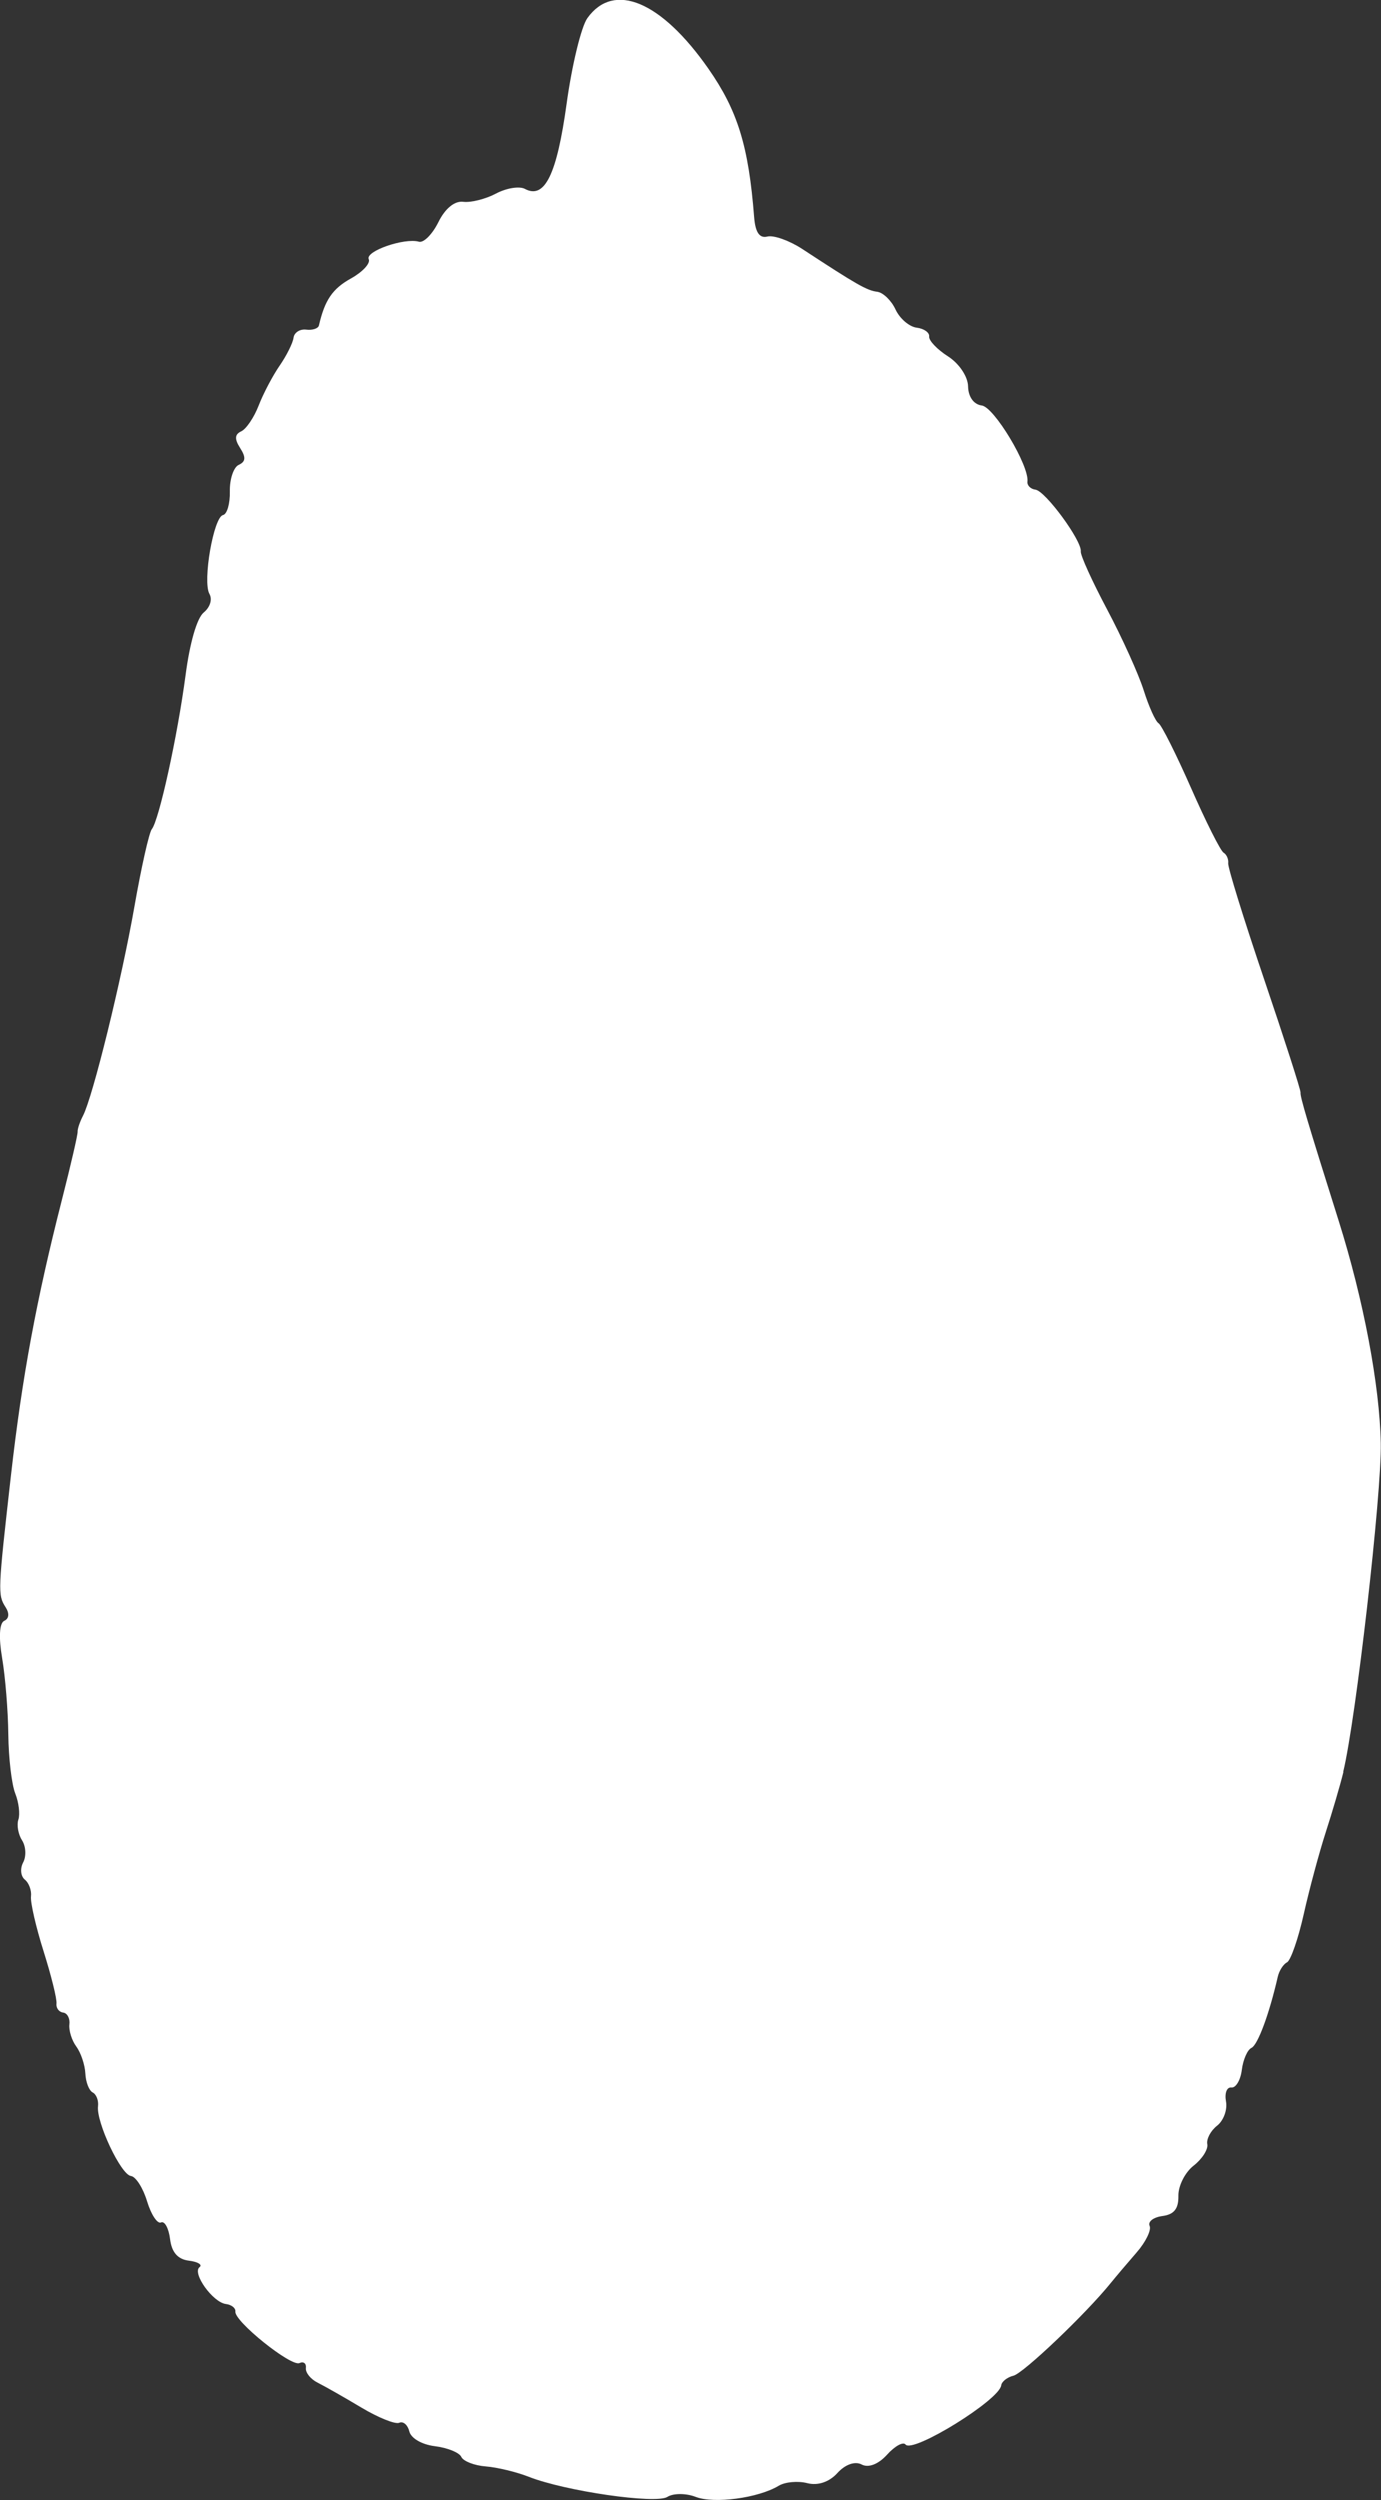<?xml version="1.0" encoding="UTF-8" standalone="no"?>
<!-- Created with Inkscape (http://www.inkscape.org/) -->

<svg
   width="47.508mm"
   height="85.99mm"
   viewBox="0 0 47.508 85.99"
   version="1.1"
   id="svg1"
   xml:space="preserve"
   inkscape:version="1.3 (0e150ed, 2023-07-21)"
   sodipodi:docname="Jackfruit-front.svg"
   xmlns:inkscape="http://www.inkscape.org/namespaces/inkscape"
   xmlns:sodipodi="http://sodipodi.sourceforge.net/DTD/sodipodi-0.dtd"
   xmlns="http://www.w3.org/2000/svg"
   xmlns:svg="http://www.w3.org/2000/svg"><rect x="0" y="0" width="47.508" height="85.99" fill="#333333" stroke="none"/><sodipodi:namedview
     id="namedview1"
     pagecolor="#505050"
     bordercolor="#ffffff"
     borderopacity="1"
     inkscape:showpageshadow="0"
     inkscape:pageopacity="0"
     inkscape:pagecheckerboard="1"
     inkscape:deskcolor="#505050"
     inkscape:document-units="mm"
     inkscape:zoom="1.3001718"
     inkscape:cx="46.532314"
     inkscape:cy="194.58967"
     inkscape:current-layer="layer1" /><defs
     id="defs1" /><g
     inkscape:label="Layer 1"
     inkscape:groupmode="layer"
     id="layer1"
     transform="translate(-37.573,-90.294)"><path
       style="fill:#ffffff;fill-opacity:1"
       d="m 83.788,151.242 c -0.104,0.427 -0.375,1.353 -0.603,2.058 -0.228,0.705 -0.571,1.978 -0.761,2.829 -0.19,0.851 -0.45,1.599 -0.577,1.662 -0.127,0.063 -0.271,0.289 -0.319,0.503 -0.29,1.271 -0.686,2.339 -0.904,2.439 -0.138,0.064 -0.287,0.404 -0.331,0.756 -0.044,0.353 -0.205,0.625 -0.36,0.606 -0.156,-0.019 -0.237,0.195 -0.184,0.482 0.053,0.284 -0.085,0.658 -0.306,0.831 -0.221,0.173 -0.373,0.459 -0.338,0.636 0.036,0.177 -0.176,0.51 -0.47,0.739 -0.296,0.231 -0.53,0.694 -0.524,1.038 0.008,0.445 -0.147,0.642 -0.55,0.695 -0.308,0.041 -0.506,0.193 -0.44,0.338 0.066,0.145 -0.134,0.556 -0.446,0.914 -0.312,0.358 -0.71,0.829 -0.886,1.046 -0.854,1.059 -3.005,3.108 -3.352,3.194 -0.215,0.053 -0.405,0.203 -0.421,0.332 -0.062,0.505 -3.046,2.349 -3.291,2.035 -0.082,-0.105 -0.369,0.053 -0.637,0.35 -0.297,0.329 -0.639,0.461 -0.873,0.337 -0.229,-0.122 -0.566,-0.003 -0.835,0.294 -0.279,0.309 -0.673,0.442 -1.035,0.348 -0.322,-0.083 -0.765,-0.043 -0.985,0.09 -0.699,0.423 -2.221,0.627 -2.852,0.383 -0.335,-0.13 -0.774,-0.13 -0.976,-5.2e-4 -0.397,0.254 -3.515,-0.198 -4.768,-0.691 -0.419,-0.165 -1.085,-0.326 -1.48,-0.357 -0.395,-0.031 -0.773,-0.179 -0.842,-0.328 -0.068,-0.149 -0.475,-0.314 -0.905,-0.367 -0.45,-0.056 -0.824,-0.271 -0.882,-0.508 -0.056,-0.226 -0.212,-0.361 -0.346,-0.299 -0.134,0.062 -0.722,-0.174 -1.307,-0.524 -0.585,-0.35 -1.261,-0.734 -1.502,-0.855 -0.242,-0.12 -0.424,-0.347 -0.404,-0.505 0.019,-0.157 -0.08,-0.233 -0.221,-0.169 -0.29,0.133 -2.246,-1.438 -2.205,-1.771 0.015,-0.119 -0.132,-0.236 -0.326,-0.26 -0.449,-0.056 -1.17,-1.062 -0.907,-1.267 0.109,-0.085 -0.056,-0.185 -0.367,-0.224 -0.382,-0.047 -0.591,-0.287 -0.647,-0.745 -0.046,-0.371 -0.186,-0.628 -0.311,-0.57 -0.125,0.058 -0.341,-0.27 -0.48,-0.728 -0.138,-0.458 -0.388,-0.849 -0.556,-0.87 -0.344,-0.043 -1.198,-1.855 -1.131,-2.399 0.024,-0.196 -0.058,-0.41 -0.184,-0.474 -0.125,-0.064 -0.239,-0.358 -0.252,-0.653 -0.014,-0.295 -0.153,-0.711 -0.31,-0.924 -0.157,-0.213 -0.264,-0.556 -0.239,-0.763 0.026,-0.206 -0.072,-0.39 -0.216,-0.408 -0.144,-0.018 -0.247,-0.158 -0.228,-0.312 0.019,-0.154 -0.181,-0.962 -0.444,-1.796 -0.263,-0.834 -0.458,-1.683 -0.433,-1.887 0.025,-0.204 -0.071,-0.464 -0.213,-0.579 -0.142,-0.114 -0.168,-0.38 -0.056,-0.59 0.112,-0.21 0.095,-0.551 -0.038,-0.758 -0.132,-0.207 -0.19,-0.529 -0.127,-0.715 0.063,-0.186 0.014,-0.591 -0.108,-0.9 -0.122,-0.308 -0.23,-1.221 -0.238,-2.029 -0.009,-0.808 -0.104,-1.989 -0.213,-2.626 -0.121,-0.712 -0.094,-1.205 0.072,-1.281 0.168,-0.077 0.185,-0.255 0.045,-0.473 -0.27,-0.421 -0.264,-0.546 0.188,-4.54 0.383,-3.379 0.873,-6.025 1.753,-9.474 0.303,-1.187 0.545,-2.236 0.539,-2.333 -0.007,-0.097 0.076,-0.344 0.184,-0.551 0.34,-0.654 1.328,-4.672 1.772,-7.207 0.235,-1.342 0.503,-2.536 0.596,-2.652 0.251,-0.313 0.886,-3.207 1.162,-5.301 0.147,-1.117 0.391,-1.959 0.623,-2.151 0.222,-0.183 0.305,-0.451 0.197,-0.642 -0.24,-0.427 0.144,-2.646 0.469,-2.711 0.138,-0.028 0.243,-0.394 0.234,-0.814 -0.009,-0.42 0.128,-0.831 0.306,-0.912 0.24,-0.11 0.252,-0.26 0.048,-0.579 -0.198,-0.309 -0.187,-0.471 0.037,-0.574 0.172,-0.079 0.442,-0.478 0.6,-0.887 0.158,-0.409 0.483,-1.027 0.723,-1.374 0.239,-0.347 0.454,-0.778 0.477,-0.958 0.023,-0.18 0.219,-0.306 0.436,-0.279 0.217,0.027 0.414,-0.039 0.438,-0.146 0.199,-0.869 0.466,-1.262 1.099,-1.613 0.403,-0.224 0.68,-0.523 0.614,-0.665 -0.126,-0.274 1.227,-0.743 1.727,-0.6 0.162,0.046 0.463,-0.257 0.669,-0.674 0.233,-0.471 0.557,-0.736 0.855,-0.699 0.264,0.033 0.772,-0.095 1.128,-0.284 0.356,-0.189 0.803,-0.261 0.993,-0.16 0.682,0.364 1.099,-0.488 1.436,-2.936 0.182,-1.323 0.503,-2.645 0.714,-2.939 0.908,-1.268 2.542,-0.583 4.167,1.747 1.003,1.438 1.38,2.661 1.569,5.101 0.041,0.523 0.185,0.734 0.456,0.666 0.218,-0.054 0.759,0.139 1.202,0.429 1.866,1.223 2.222,1.427 2.574,1.47 0.204,0.025 0.489,0.3 0.633,0.612 0.145,0.311 0.471,0.591 0.725,0.623 0.254,0.031 0.448,0.169 0.431,0.305 -0.017,0.137 0.275,0.444 0.649,0.683 0.383,0.245 0.684,0.695 0.69,1.033 0.007,0.36 0.195,0.621 0.471,0.656 0.426,0.053 1.638,2.074 1.571,2.618 -0.016,0.131 0.108,0.256 0.275,0.277 0.342,0.042 1.605,1.764 1.56,2.126 -0.016,0.129 0.392,1.027 0.907,1.997 0.515,0.97 1.081,2.221 1.258,2.781 0.177,0.56 0.406,1.068 0.509,1.129 0.103,0.061 0.606,1.063 1.118,2.226 0.511,1.163 1.015,2.165 1.12,2.227 0.105,0.062 0.176,0.226 0.159,0.364 -0.017,0.138 0.54,1.936 1.238,3.996 0.698,2.059 1.261,3.81 1.251,3.891 -0.018,0.143 0.227,0.965 1.313,4.415 0.85,2.7 1.408,5.643 1.447,7.644 0.034,1.724 -0.854,9.5 -1.292,11.304 z"
       id="path1"
       sodipodi:nodetypes="ssssssssscsscsscssssssssssssssscssssssssscssssssssssssssssssssssscssscsssssssssssssssssscscssccssssscssssssssssssssss" /></g></svg>
